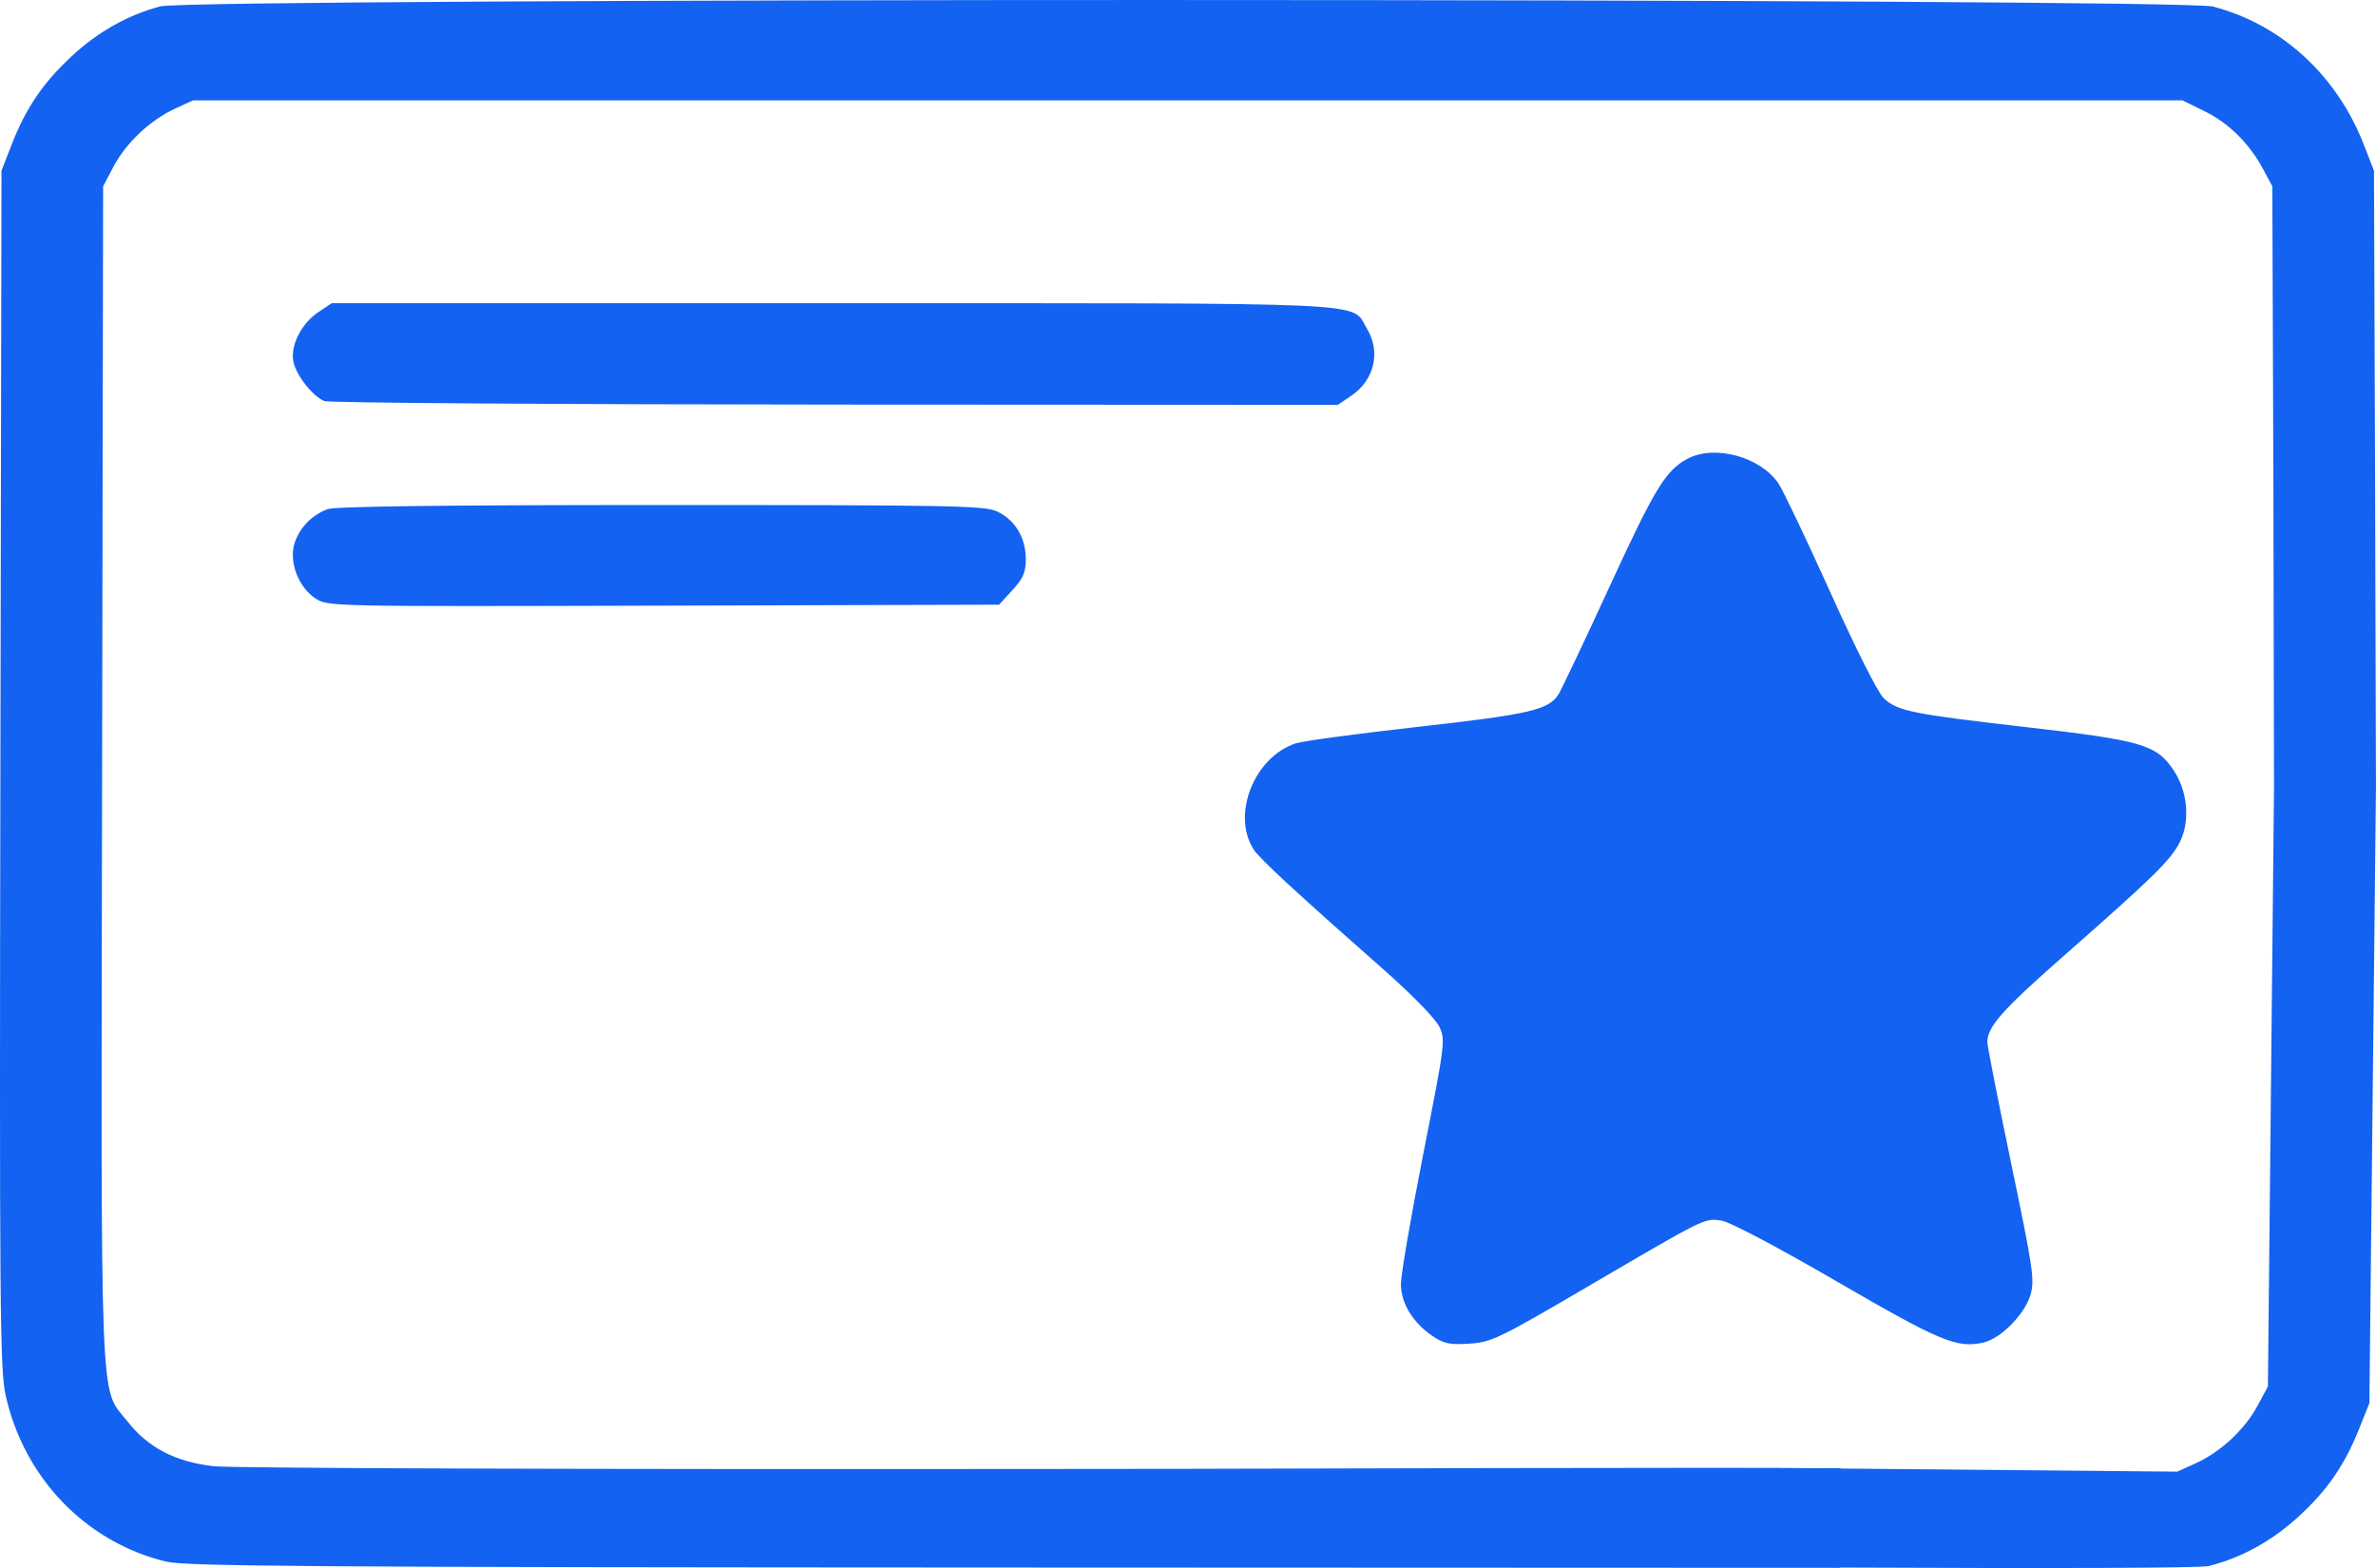 <?xml version="1.0" encoding="UTF-8" standalone="no"?>
<!-- Created with Inkscape (http://www.inkscape.org/) -->

<svg
   width="160.842mm"
   height="106.157mm"
   viewBox="0 0 160.842 106.157"
   version="1.1"
   id="svg5"
   xml:space="preserve"
   inkscape:export-filename="ai_karty_logo2.svg"
   inkscape:export-xdpi="23.68783"
   inkscape:export-ydpi="23.68783"
   sodipodi:docname="ai_karty_logo.svg"
   xmlns:inkscape="http://www.inkscape.org/namespaces/inkscape"
   xmlns:sodipodi="http://sodipodi.sourceforge.net/DTD/sodipodi-0.dtd"
   xmlns="http://www.w3.org/2000/svg"
   xmlns:svg="http://www.w3.org/2000/svg"><sodipodi:namedview
     id="namedview7"
     pagecolor="#ffffff"
     bordercolor="#000000"
     borderopacity="0.25"
     inkscape:showpageshadow="2"
     inkscape:pageopacity="0.0"
     inkscape:pagecheckerboard="0"
     inkscape:deskcolor="#d1d1d1"
     inkscape:document-units="mm"
     showgrid="false" /><defs
     id="defs2" /><g
     inkscape:label="Layer 1"
     inkscape:groupmode="layer"
     id="layer1"
     transform="translate(-21.744,-52.739)"><g
       id="g7292"
       style="fill:#1362f1;fill-opacity:1"><path
         style="fill:#1362f1;fill-opacity:1;stroke-width:0.265"
         d="m 113.201,79.544 c 1.589,-1.071 2.035,-2.987 1.065,-4.577 -1.105,-1.812 1.31,-1.699 -36.213,-1.699 h -33.854 l -0.899,0.599 c -1.161,0.773 -1.927,2.302 -1.692,3.375 0.206,0.938 1.307,2.33 2.094,2.649 0.303,0.123 15.862,0.23 34.577,0.24 l 34.026,0.017 z"
         id="path7153" /><path
         style="fill:#1362f1;fill-opacity:1;stroke-width:0.265"
         d="m 90.279,92.69 c 0.736,-0.803 0.905,-1.2 0.905,-2.117 -0.001,-1.429 -0.724,-2.63 -1.926,-3.2 -0.846,-0.402 -2.918,-0.442 -22.768,-0.442 -14.825,0 -22.076,0.091 -22.582,0.282 -1.061,0.402 -1.873,1.24 -2.22,2.292 -0.41,1.244 0.258,3.007 1.425,3.758 0.837,0.538 1.044,0.543 23.553,0.479 l 22.708,-0.064 z"
         id="path7151" /><path
         id="path7149"
         style="fill:#1362f1;fill-opacity:1;stroke-width:0.265"
         d="m 102.052,52.739 c -34.184,-0.002 -68.362,0.14 -69.456,0.431 -2.216,0.59 -4.234,1.728 -6.024,3.397 -1.922,1.792 -3.084,3.507 -4.039,5.961 l -0.688,1.767 -0.074,40.481 c -0.067,36.315 -0.031,40.679 0.349,42.401 1.239,5.615 5.432,9.971 10.865,11.285 1.325,0.321 9.996,0.381 57.454,0.4 l 55.893,0.022 v -0.02 c 14.31,0.061 24.371,0.042 24.954,-0.107 2.221,-0.569 4.25,-1.688 6.055,-3.341 1.938,-1.775 3.116,-3.478 4.094,-5.923 l 0.704,-1.761 0.448,-42.052 h -0.005 l -0.058,-20.679 -0.075,-20.704 -0.688,-1.767 c -1.832,-4.707 -5.587,-8.143 -10.214,-9.348 -1.118,-0.291 -35.309,-0.439 -69.493,-0.441 z m -67.242,6.794 h 67.336 67.336 l 1.498,0.735 c 1.645,0.808 3.046,2.197 3.981,3.949 l 0.607,1.137 0.072,20.174 0.042,20.188 c 0,0 -0.004,0.008 0.004,0.006 l -0.417,40.885 -0.719,1.333 c -0.86,1.593 -2.507,3.117 -4.191,3.877 l -1.228,0.554 -22.799,-0.21 v -0.025 l -2.495,0.003 c -0.053,-0.077 -42.042,0.042 -42.042,0.042 l -9.504,0.009 c -31.25,0.032 -54.909,-0.047 -56.1,-0.187 -2.58,-0.302 -4.406,-1.248 -5.791,-3 -1.938,-2.45 -1.821,0.467 -1.744,-43.845 l 0.069,-39.806 0.707,-1.34 c 0.845,-1.601 2.479,-3.14 4.156,-3.916 z" /><path
         style="fill:#1362f1;fill-opacity:1;stroke-width:0.265"
         d="m 129.155,139.884 c 8.111,-4.75 7.956,-4.673 9.105,-4.512 0.568,0.08 3.708,1.734 7.827,4.124 7.018,4.071 8.12,4.532 9.913,4.138 1.169,-0.257 2.796,-1.897 3.19,-3.216 0.301,-1.008 0.195,-1.731 -1.294,-8.881 -0.892,-4.281 -1.621,-7.99 -1.621,-8.243 0,-1.042 1.006,-2.176 5.223,-5.884 6.017,-5.291 7.165,-6.414 7.791,-7.626 0.726,-1.403 0.566,-3.432 -0.384,-4.867 -1.167,-1.764 -2.112,-2.043 -9.985,-2.949 -7.739,-0.89 -8.687,-1.081 -9.641,-1.937 -0.384,-0.345 -1.869,-3.283 -3.611,-7.147 -1.627,-3.609 -3.215,-6.942 -3.529,-7.408 -1.214,-1.802 -4.296,-2.651 -6.137,-1.69 -1.489,0.777 -2.223,1.977 -5.291,8.648 -1.707,3.711 -3.269,7.005 -3.47,7.319 -0.673,1.05 -1.934,1.342 -9.464,2.189 -4.075,0.459 -7.806,0.96 -8.291,1.115 -2.831,0.9 -4.406,4.855 -2.868,7.202 0.417,0.637 2.818,2.855 8.867,8.193 1.857,1.639 3.437,3.262 3.688,3.787 0.428,0.897 0.4,1.113 -1.085,8.642 -0.838,4.247 -1.518,8.211 -1.512,8.807 0.013,1.289 0.812,2.597 2.134,3.496 0.774,0.526 1.171,0.608 2.507,0.521 1.489,-0.097 1.982,-0.335 7.938,-3.822 z"
         id="path7145" /></g></g></svg>
